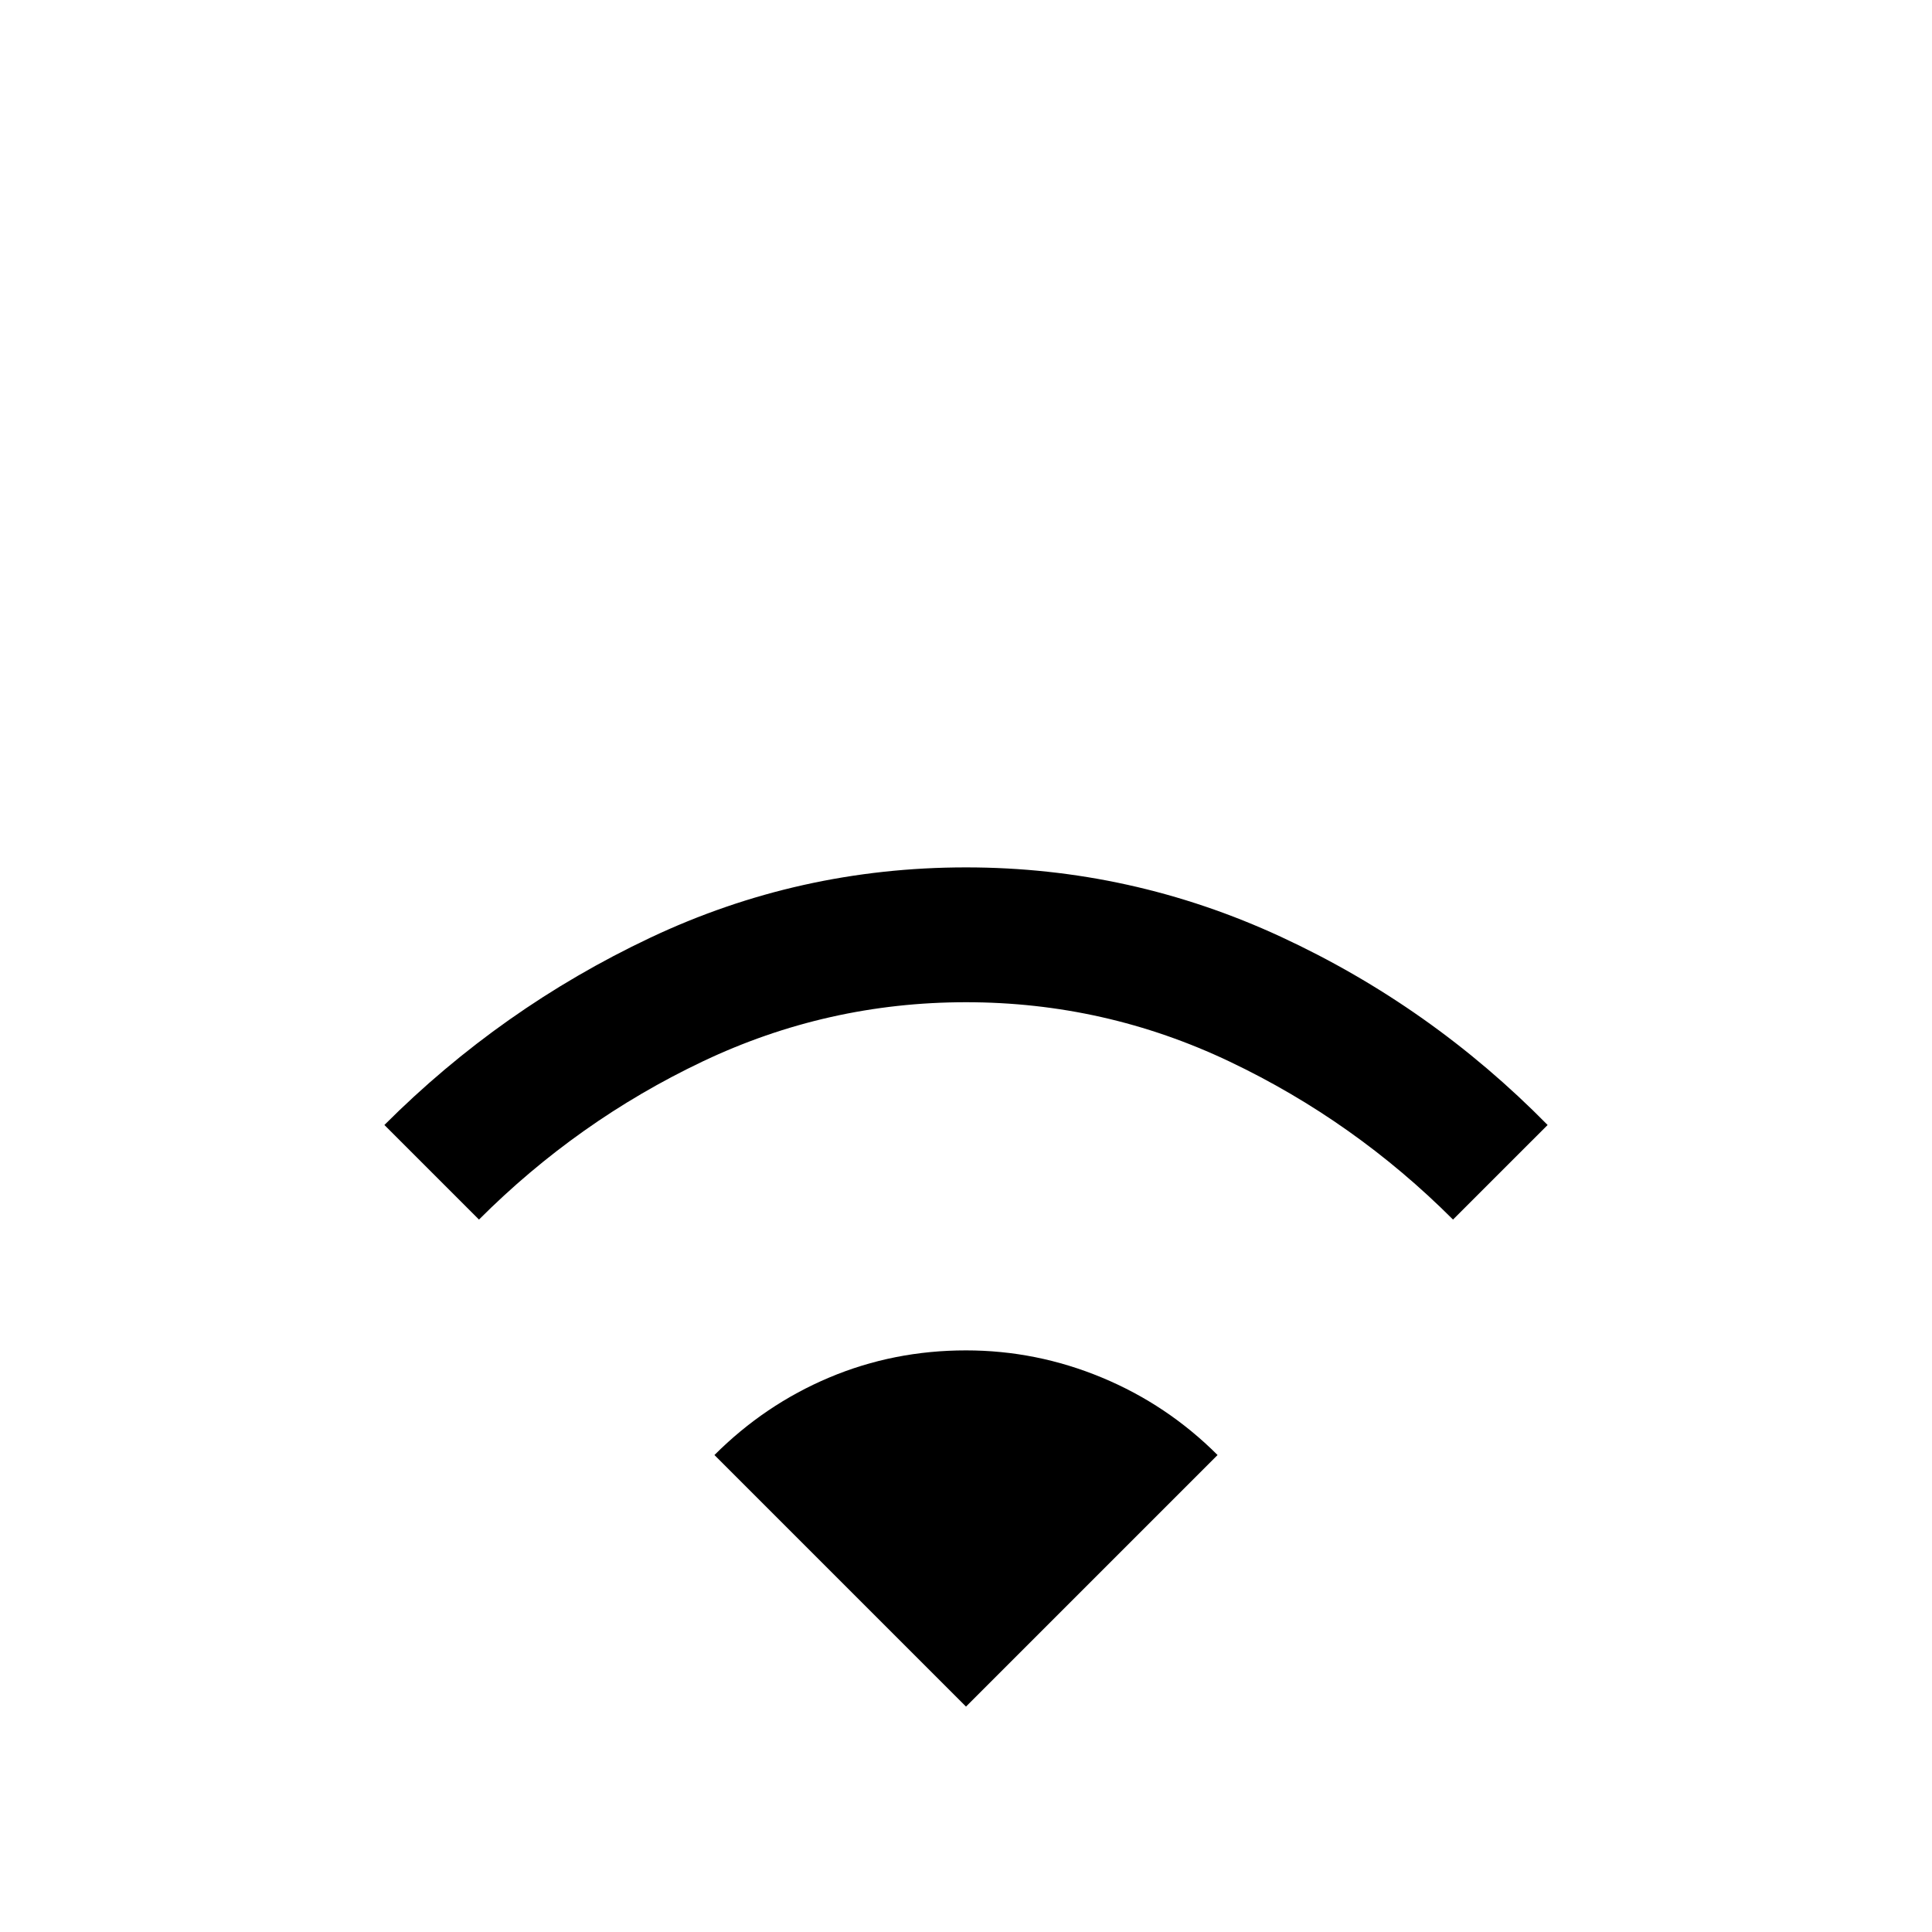 <svg xmlns="http://www.w3.org/2000/svg" width="48" height="48" viewBox="0 0 48 48"><path d="m11.9 30.3-2.35-2.35q2.9-2.9 6.6-4.65 3.7-1.75 7.85-1.75 4.1 0 7.825 1.725Q35.55 25 38.45 27.95L36.1 30.3q-2.45-2.45-5.55-3.925Q27.45 24.9 24 24.9q-3.45 0-6.55 1.475-3.1 1.475-5.55 3.925ZM24 42.4l-6.25-6.25Q19 34.9 20.6 34.225t3.4-.675q1.75 0 3.375.675t2.875 1.925Z"/></svg>